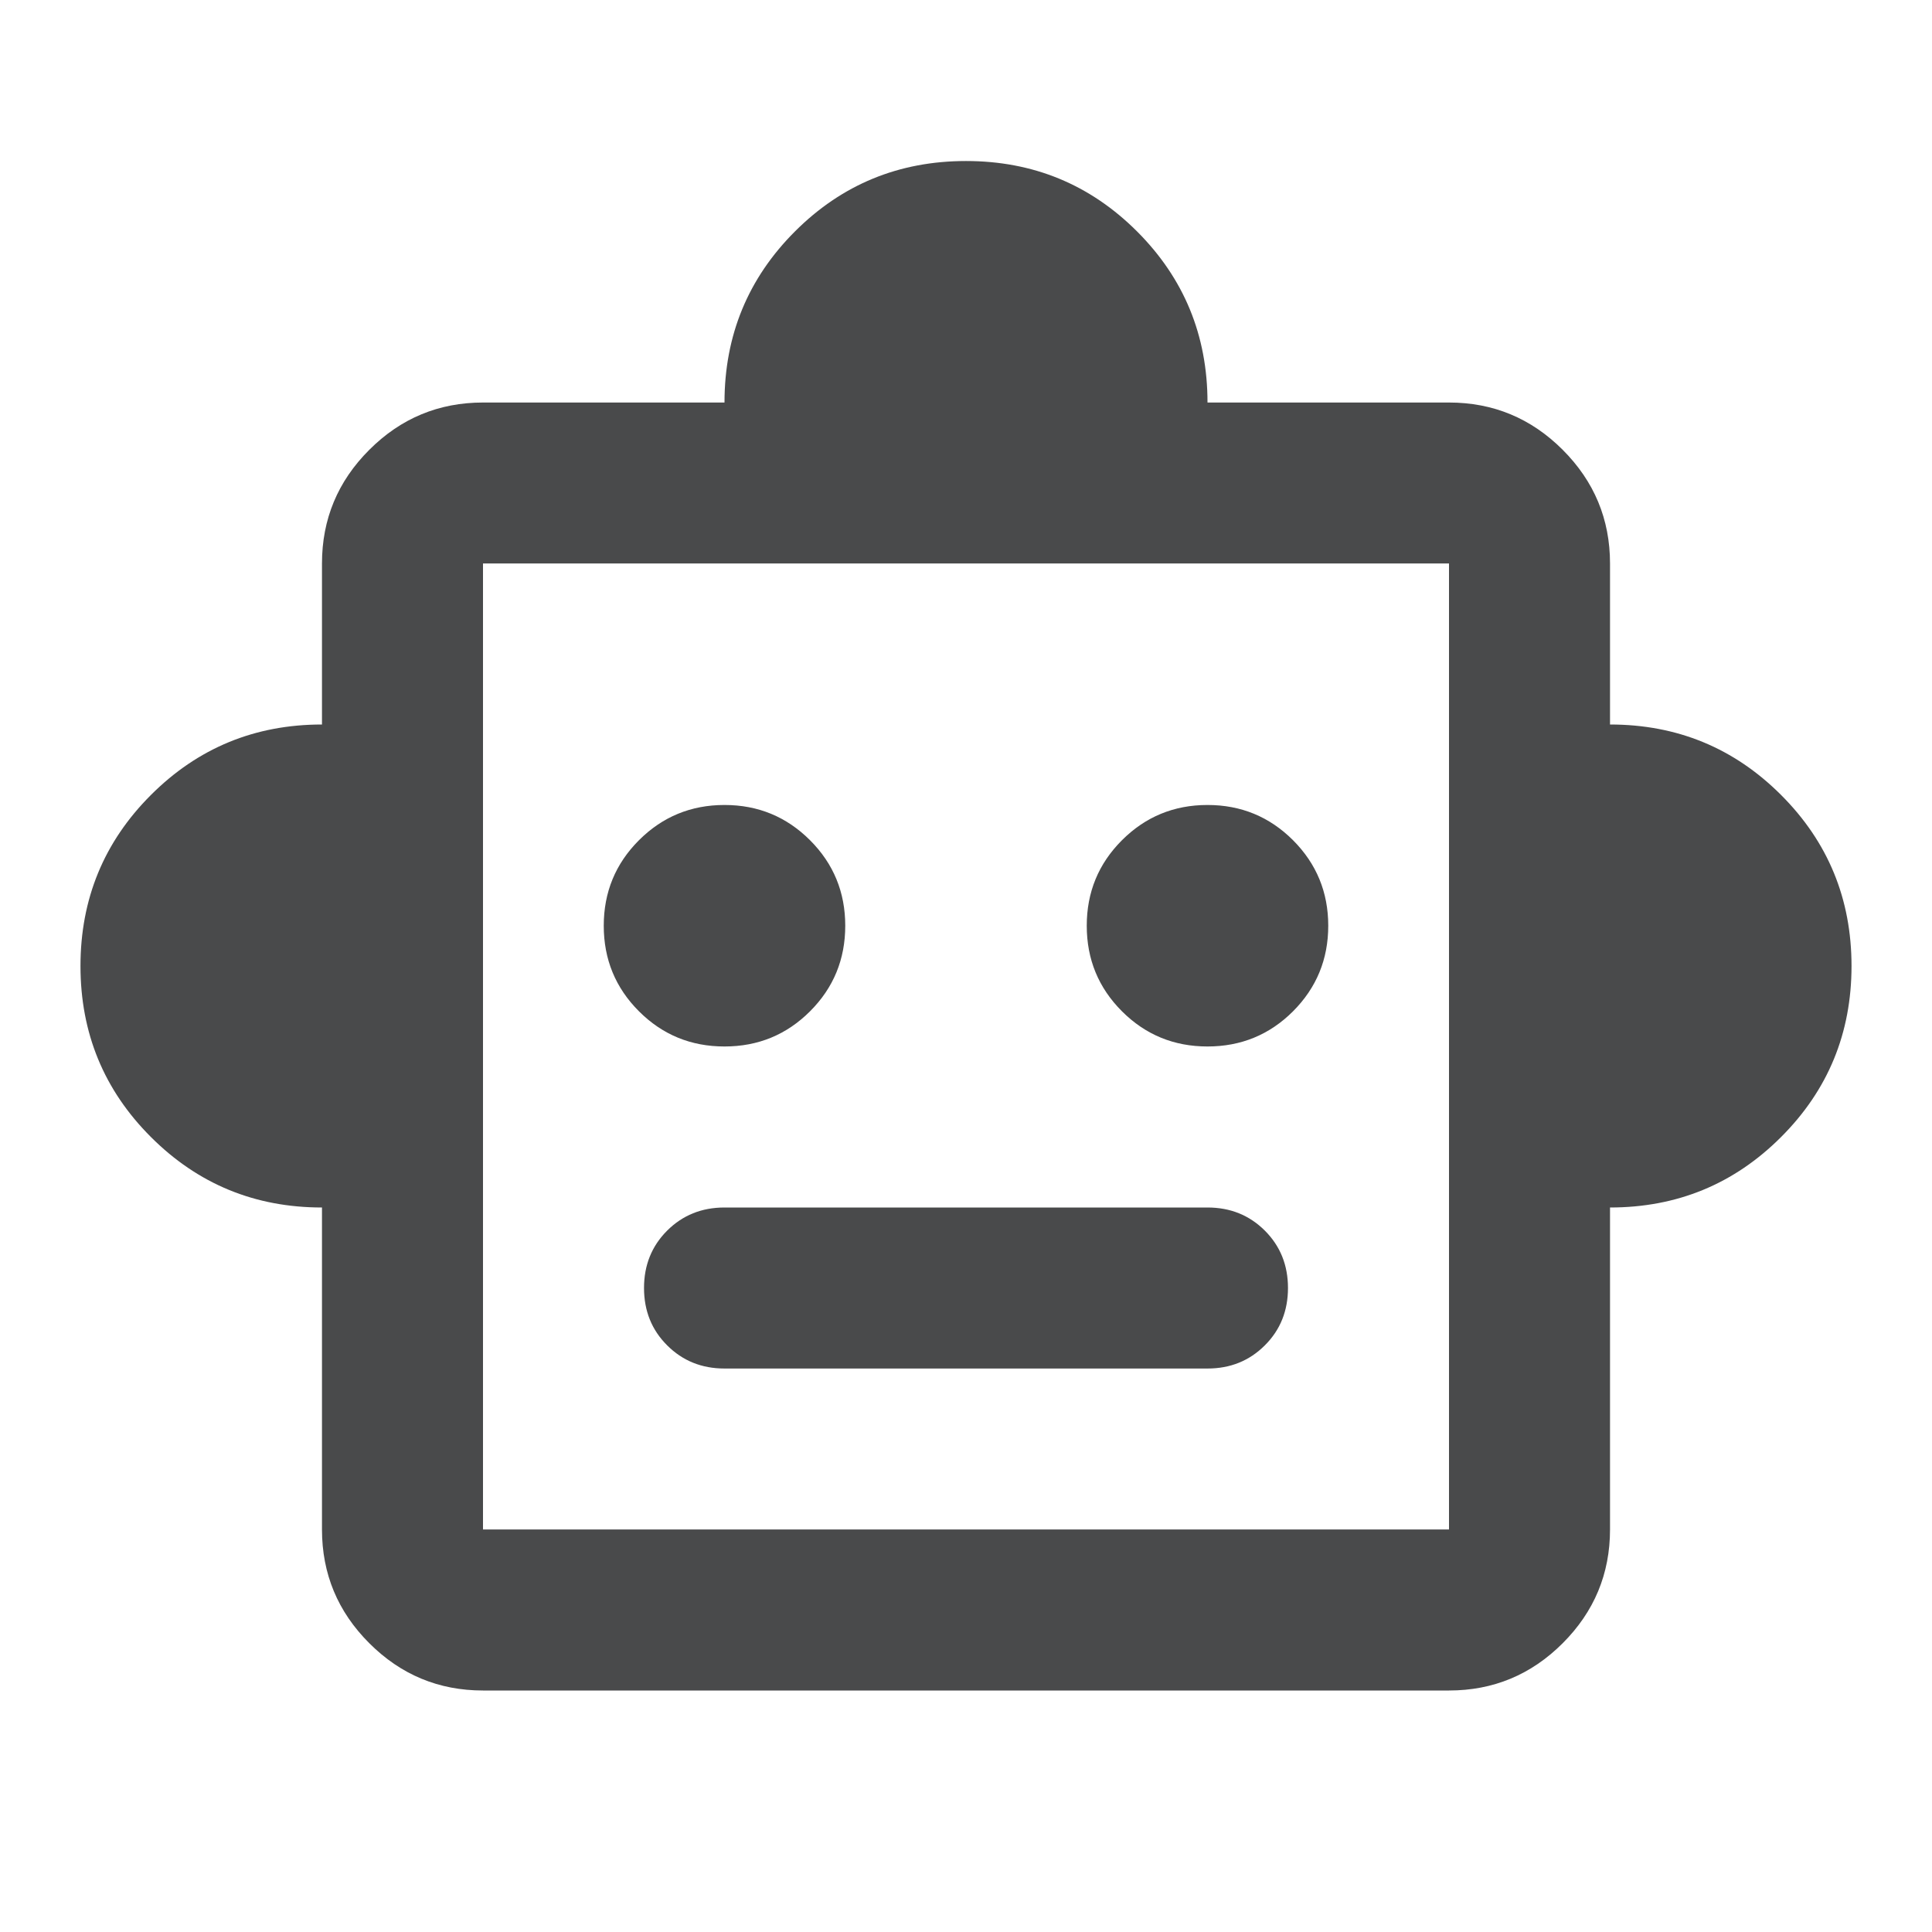 <svg width="32" height="32" viewBox="0 0 32 32" fill="none" xmlns="http://www.w3.org/2000/svg">
<mask id="mask0_115_901" style="mask-type:alpha" maskUnits="userSpaceOnUse" x="0" y="0" width="32" height="32">
<rect width="32" height="32" fill="#D9D9D9"/>
</mask>
<g mask="url(#mask0_115_901)">
<path d="M5.333 20C4.222 20 3.278 19.611 2.5 18.833C1.722 18.056 1.333 17.111 1.333 16C1.333 14.889 1.722 13.944 2.5 13.167C3.278 12.389 4.222 12 5.333 12V9.333C5.333 8.6 5.594 7.972 6.117 7.45C6.639 6.928 7.267 6.667 8 6.667H12C12 5.556 12.389 4.611 13.167 3.833C13.944 3.056 14.889 2.667 16 2.667C17.111 2.667 18.055 3.056 18.833 3.833C19.611 4.611 20 5.556 20 6.667H24C24.733 6.667 25.361 6.928 25.883 7.45C26.405 7.972 26.667 8.6 26.667 9.333V12C27.778 12 28.722 12.389 29.5 13.167C30.278 13.944 30.667 14.889 30.667 16C30.667 17.111 30.278 18.056 29.5 18.833C28.722 19.611 27.778 20 26.667 20V25.333C26.667 26.067 26.405 26.695 25.883 27.217C25.361 27.739 24.733 28 24 28H8C7.267 28 6.639 27.739 6.117 27.217C5.594 26.695 5.333 26.067 5.333 25.333V20ZM12 17.333C12.556 17.333 13.028 17.139 13.417 16.75C13.806 16.361 14 15.889 14 15.333C14 14.778 13.806 14.306 13.417 13.917C13.028 13.528 12.556 13.333 12 13.333C11.444 13.333 10.972 13.528 10.583 13.917C10.194 14.306 10 14.778 10 15.333C10 15.889 10.194 16.361 10.583 16.75C10.972 17.139 11.444 17.333 12 17.333ZM20 17.333C20.555 17.333 21.028 17.139 21.417 16.75C21.805 16.361 22 15.889 22 15.333C22 14.778 21.805 14.306 21.417 13.917C21.028 13.528 20.555 13.333 20 13.333C19.444 13.333 18.972 13.528 18.583 13.917C18.194 14.306 18 14.778 18 15.333C18 15.889 18.194 16.361 18.583 16.75C18.972 17.139 19.444 17.333 20 17.333ZM12 22.667H20C20.378 22.667 20.694 22.539 20.95 22.283C21.206 22.028 21.333 21.711 21.333 21.333C21.333 20.956 21.206 20.639 20.95 20.383C20.694 20.128 20.378 20 20 20H12C11.622 20 11.306 20.128 11.05 20.383C10.794 20.639 10.667 20.956 10.667 21.333C10.667 21.711 10.794 22.028 11.05 22.283C11.306 22.539 11.622 22.667 12 22.667ZM8 25.333H24V9.333H8V25.333Z" fill="#494A4B"/>
</g>
</svg>
